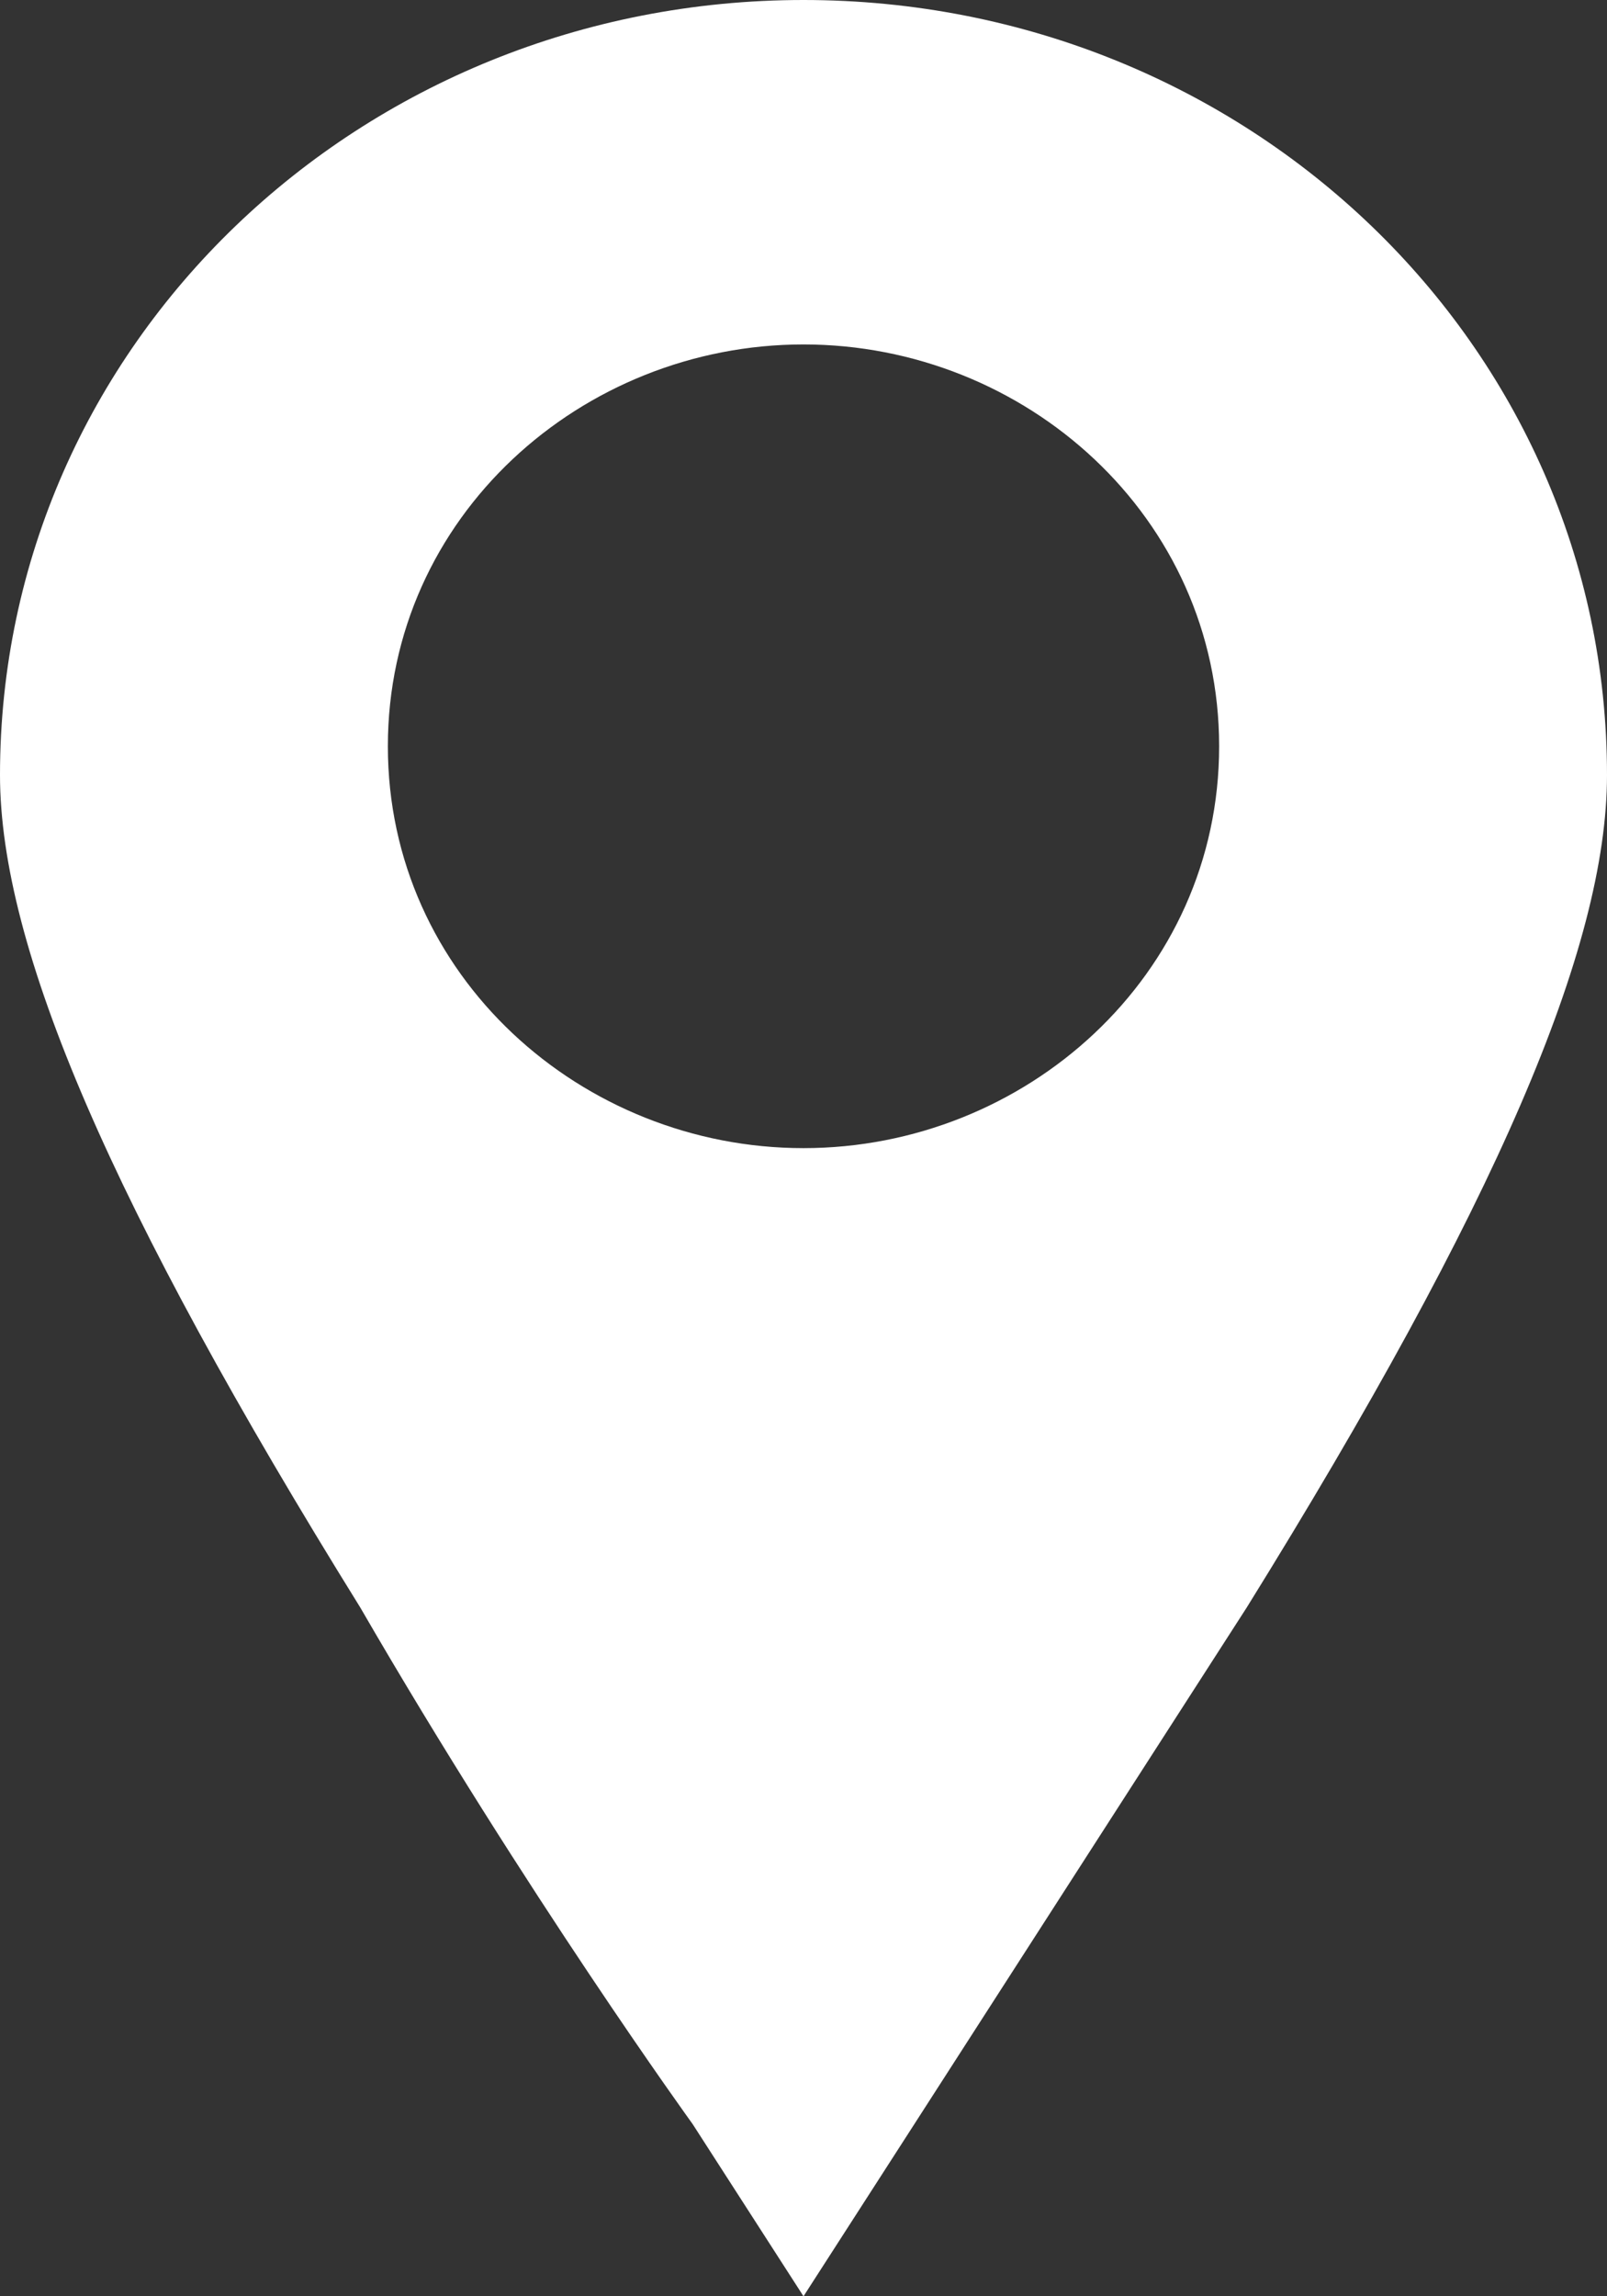 <svg width="14" height="20" viewBox="0 0 14 20" fill="none" xmlns="http://www.w3.org/2000/svg">
<rect x="0" y="0" width="14" height="20" fill="#333333" stroke="none"/>
<path d="M7 0C3.138 0 0 3 0 6.75C0 8.25 0.966 10.5 3.138 14C4.586 16.5 6.034 18.5 6.034 18.5L7 20L7.966 18.5C7.966 18.5 9.414 16.25 10.862 14C13.034 10.5 14 8.25 14 6.75C14 3 10.862 0 7 0ZM7 10C5.069 10 3.379 8.5 3.379 6.5C3.379 4.5 5.069 3 7 3C8.931 3 10.621 4.5 10.621 6.5C10.621 8.5 8.931 10 7 10Z" fill="white"/>
</svg>
